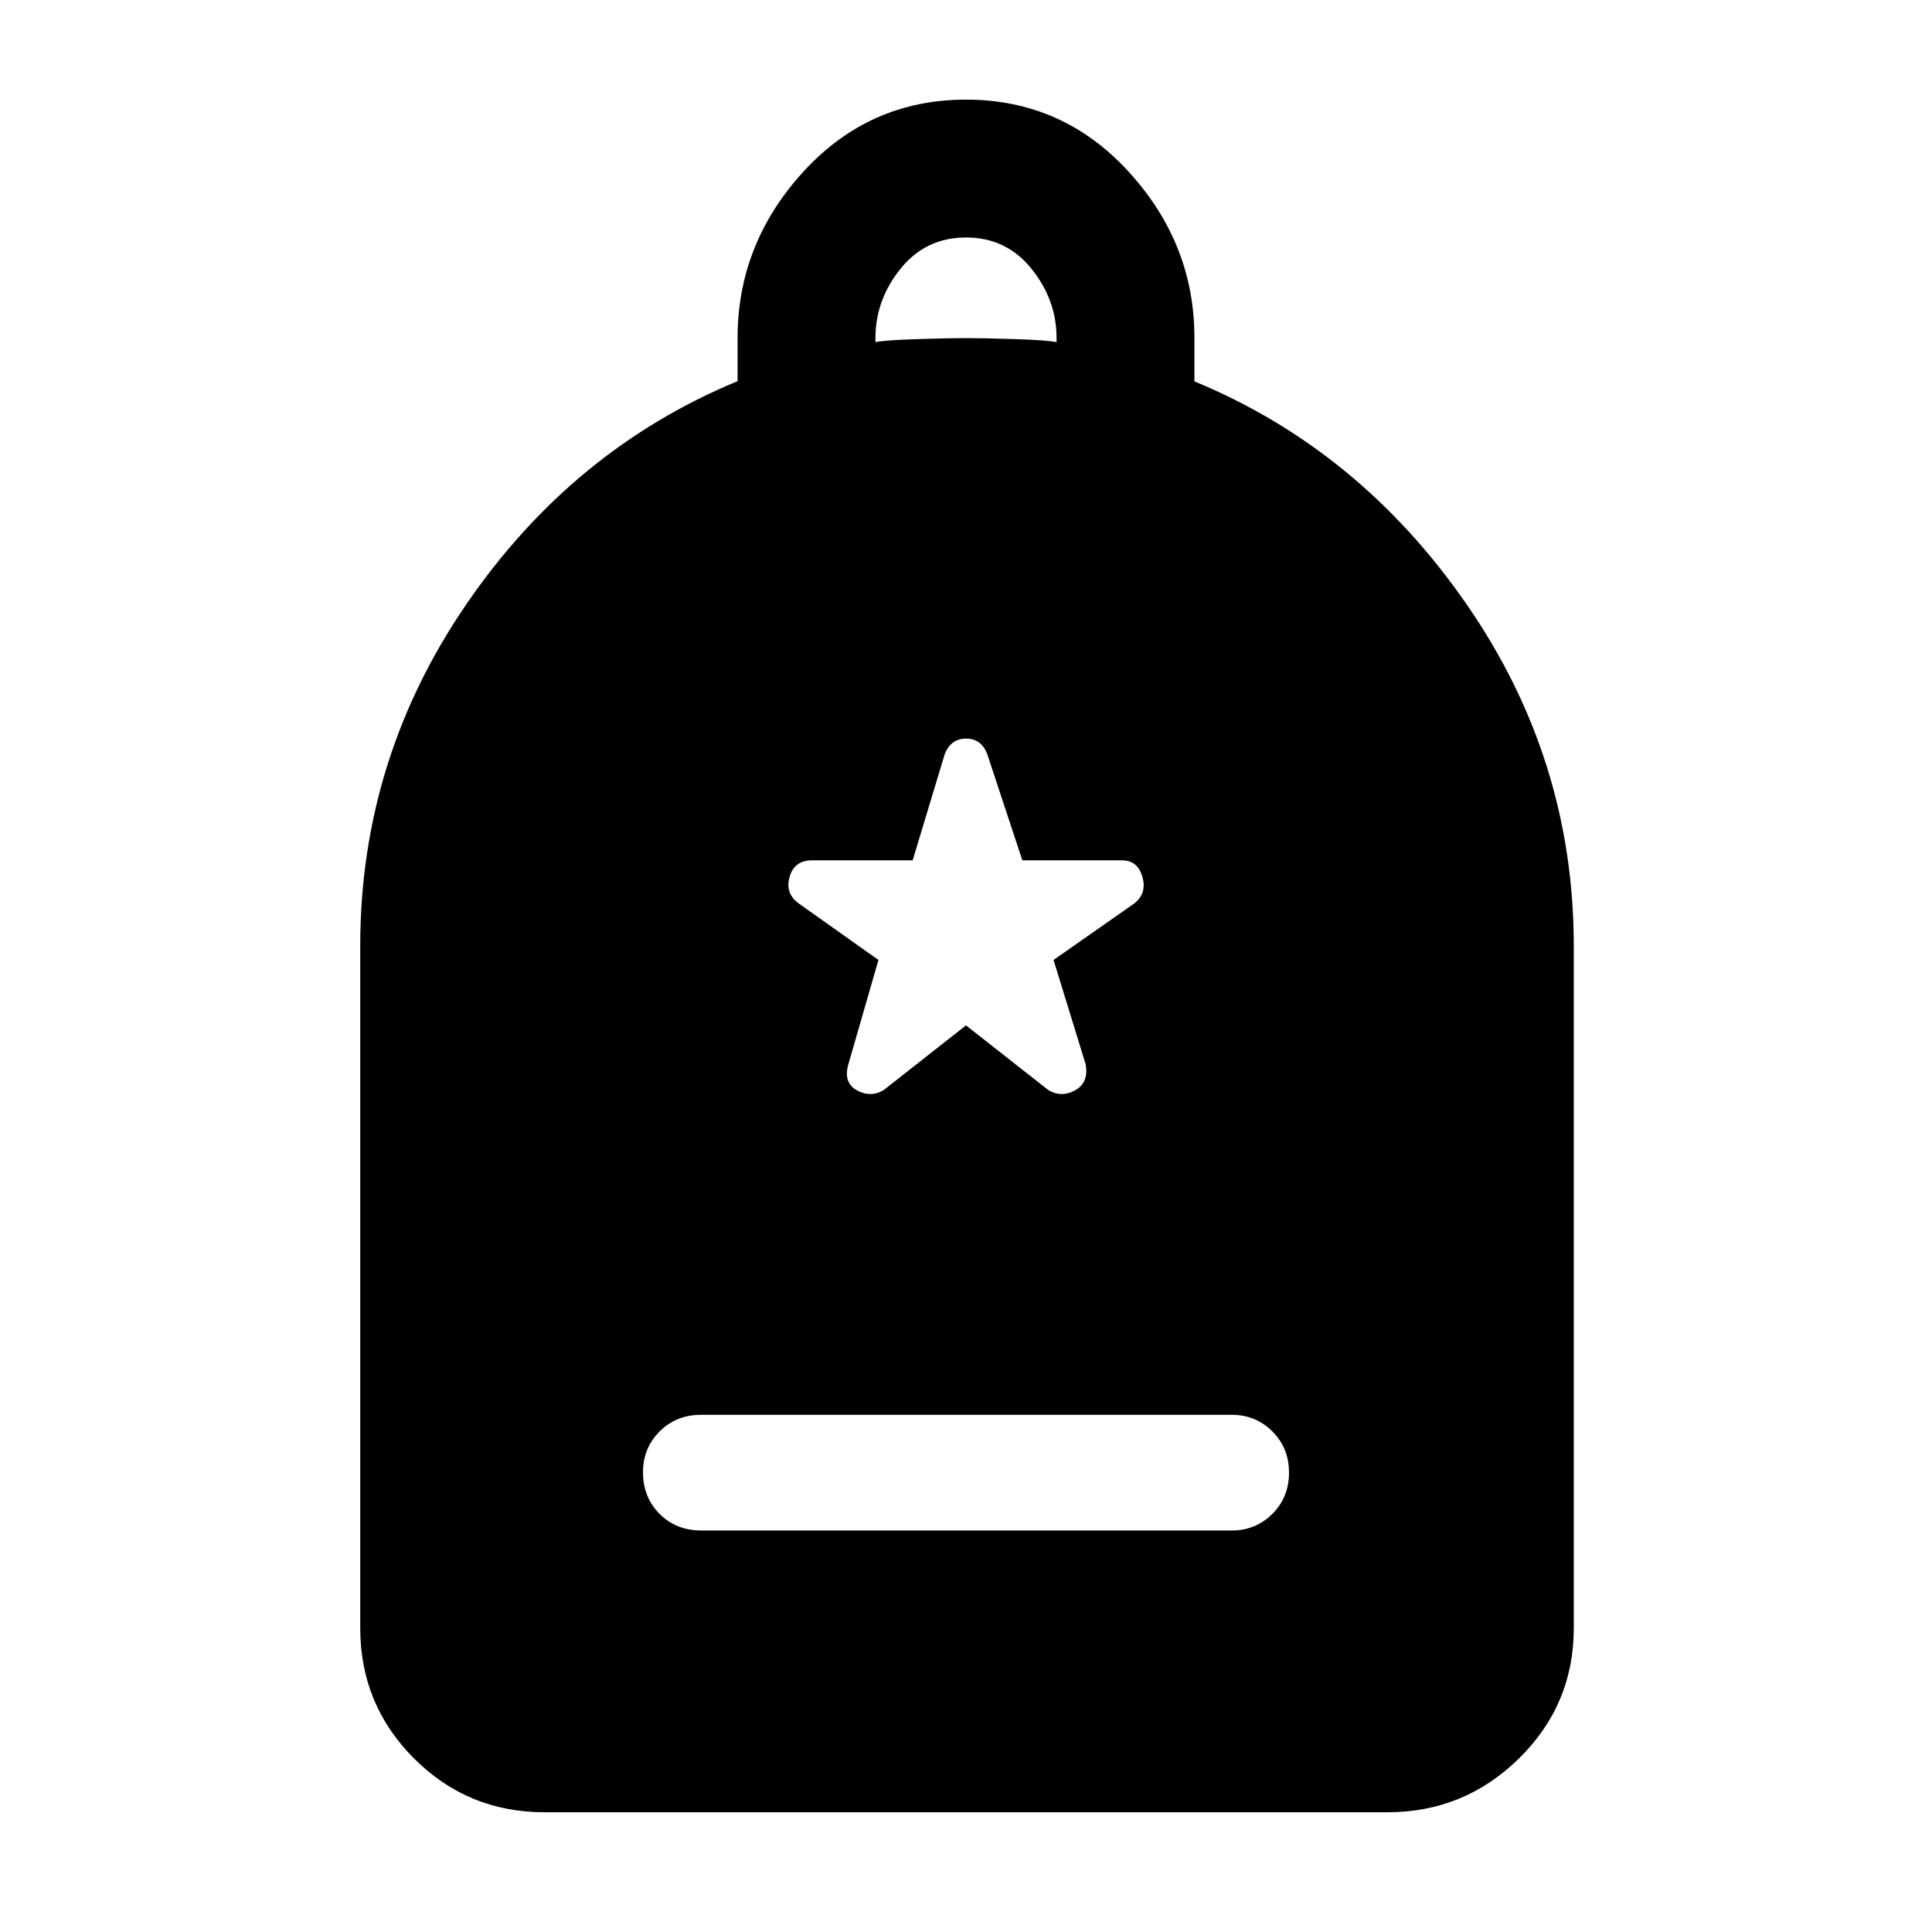 <svg xmlns="http://www.w3.org/2000/svg" height="48" viewBox="0 -960 960 960" width="48"><path d="M348.5-199.5H612q11.925 0 20.213-8.25 8.287-8.25 8.287-20.5t-8.287-20.5Q623.925-257 612-257H348.5q-12.5 0-20.75 8.288-8.25 8.287-8.25 20.212 0 12.5 8.25 20.75t20.75 8.25Zm-78 140q-38.031 0-64.766-26.734Q179-112.97 179-151v-339q0-92.714 52.667-169.671Q284.334-736.629 366.5-770.6V-792q0-47 32.75-82.75T480-910.5q48 0 80.75 35.75t32.75 82.532v21.718q82.166 33.958 135.333 110.889Q782-582.681 782-490v339q0 38.031-27.234 64.766Q727.531-59.5 689.5-59.5h-419ZM435-790q5-1 20.75-1.5T480-792q8.5 0 24.25.5T525-790v-2q0-19-12.5-34.5T480-842q-20 0-32.5 15.5T435-792v2Zm45 339.5 41 32.222q6.5 3.778 13.25.028T539.5-431l-16-52 40-28q6.5-5 4.167-13.25-2.334-8.25-10.167-8.25H508l-17.5-52.951q-3-7.549-10.444-7.549-7.445 0-10.556 7.5l-16 53h-50q-8.833 0-11.167 8.25Q390-516 397-511l39.5 28-15 52q-2.5 9 4.25 12.75t13.25-.028l41-32.222Z"/></svg>
